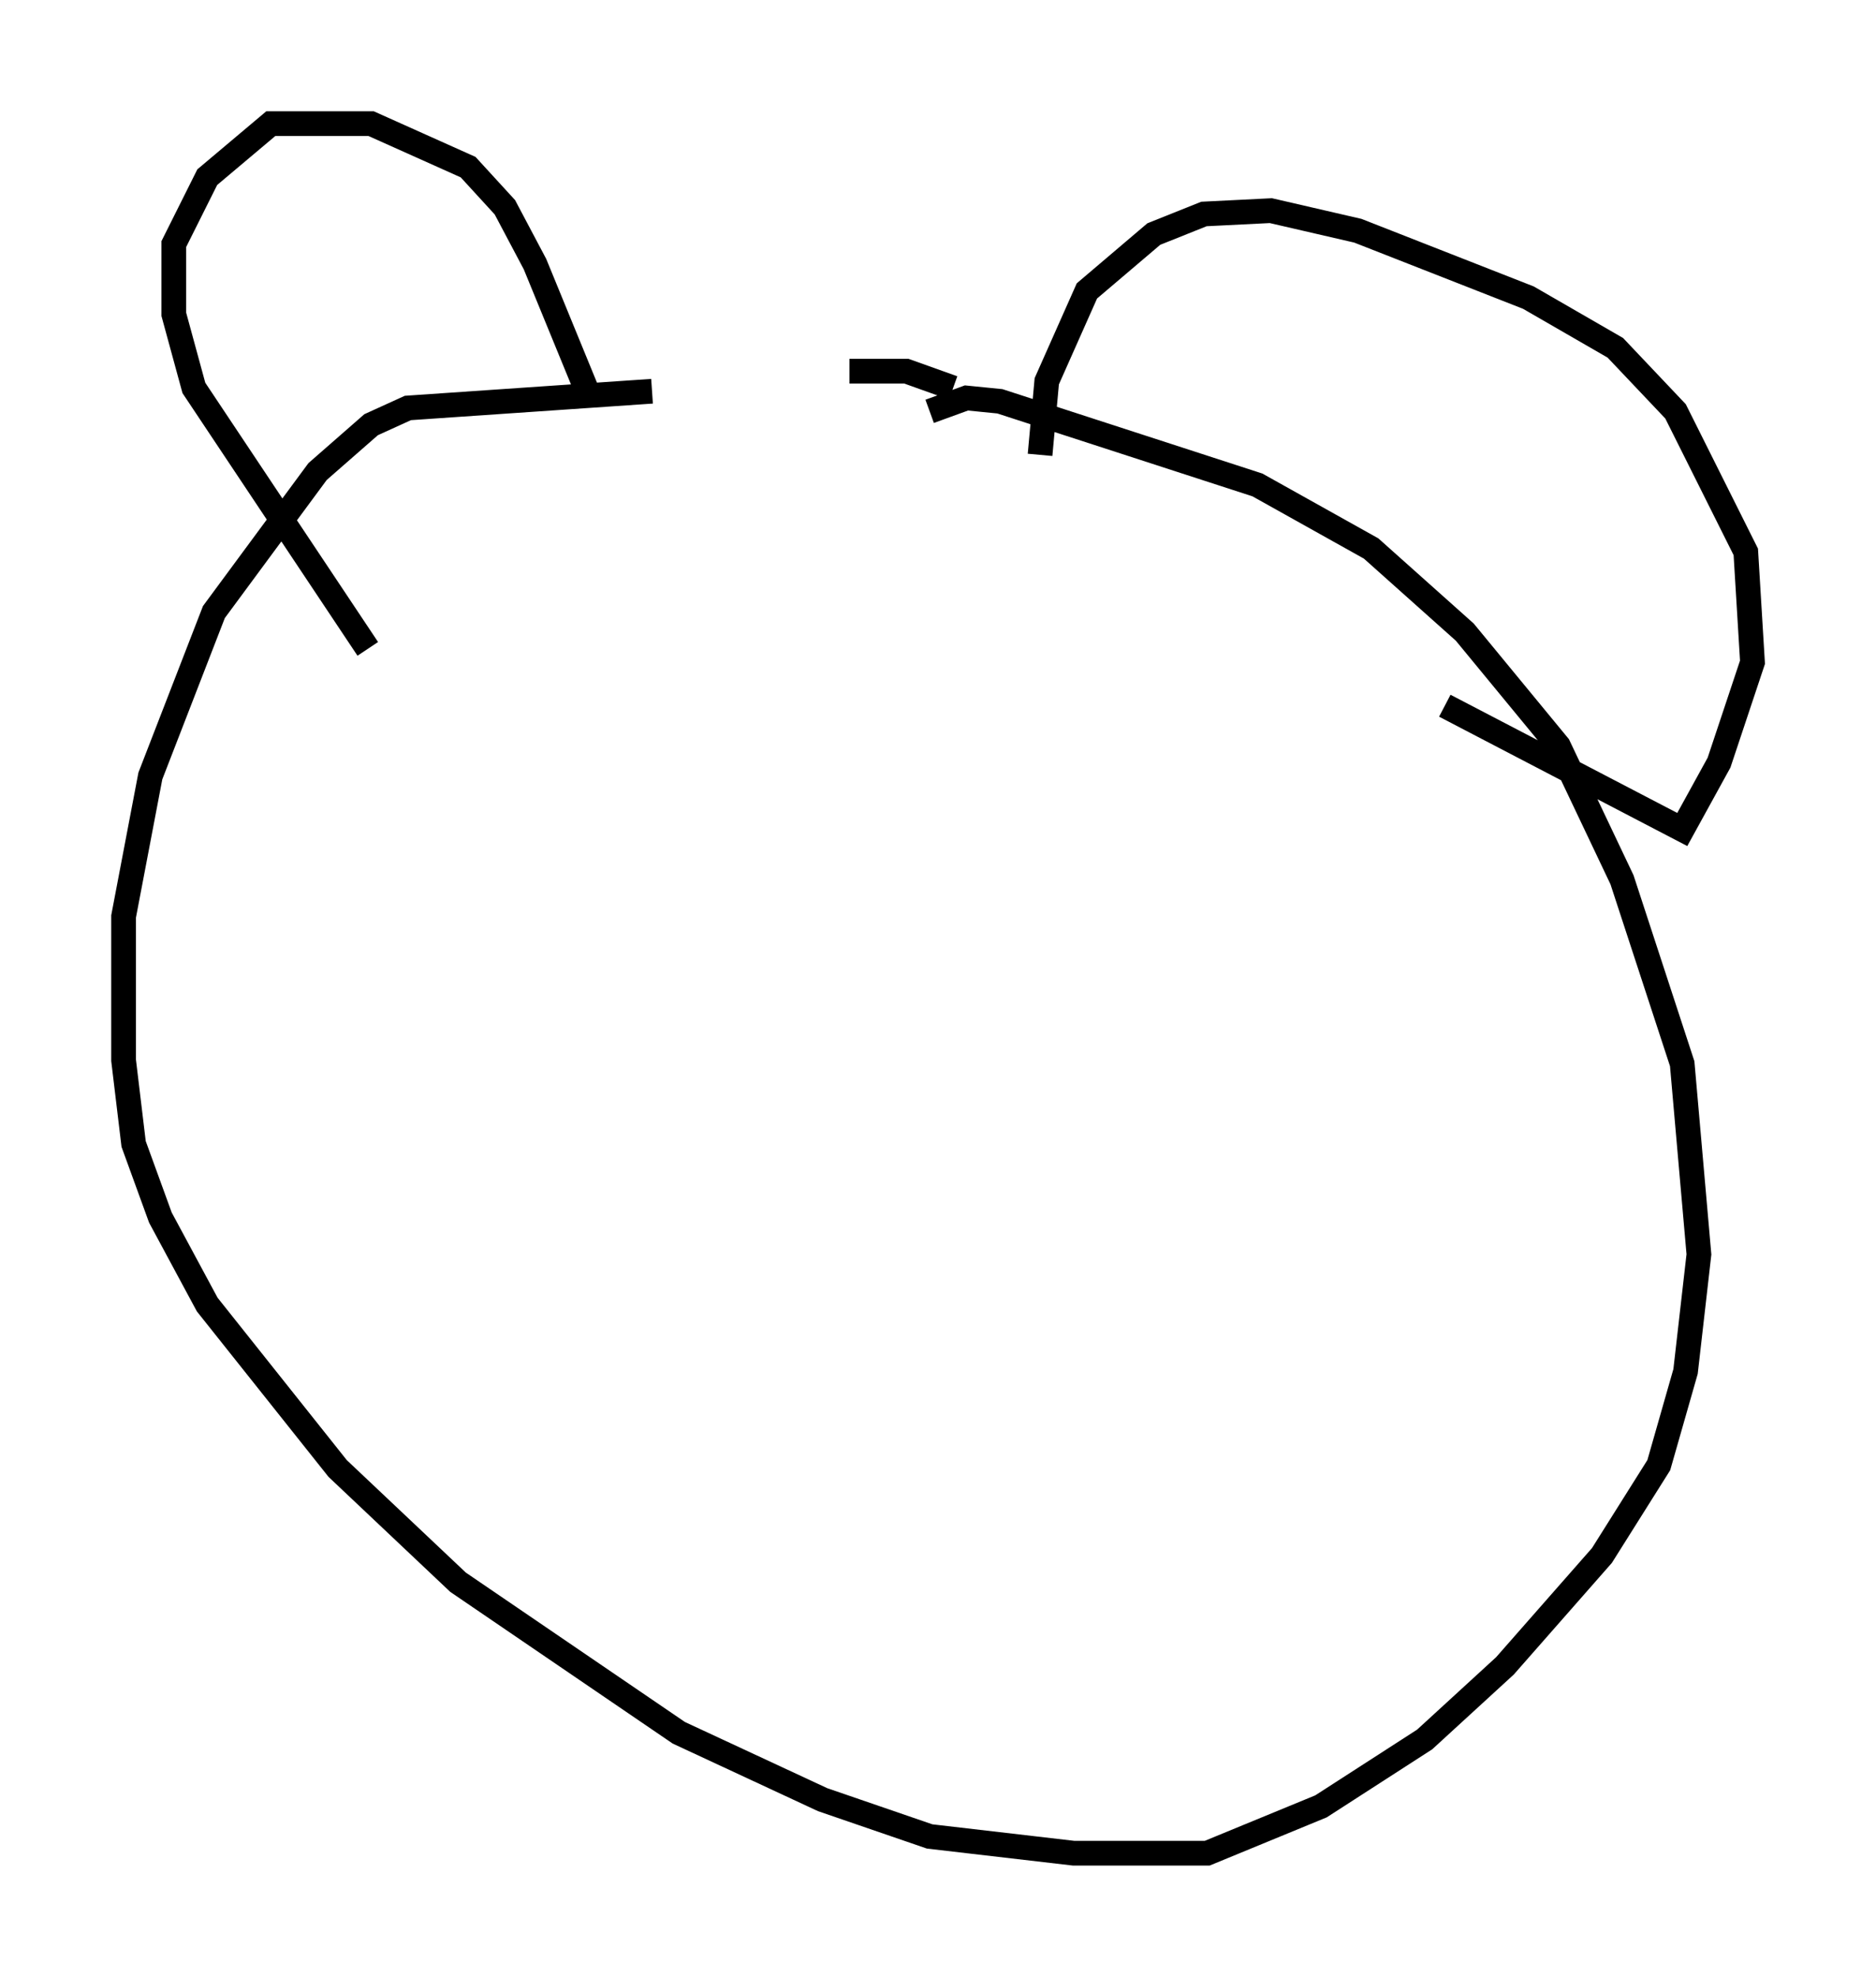<?xml version="1.0" encoding="utf-8" ?>
<svg baseProfile="full" height="79.959" version="1.1" width="75.899" xmlns="http://www.w3.org/2000/svg" xmlns:ev="http://www.w3.org/2001/xml-events" xmlns:xlink="http://www.w3.org/1999/xlink"><defs /><rect fill="white" height="79.959" width="75.899" x="0" y="0" /><path d="M33.011, 15.825 m-6.631, 0.0 l-9.878, 0.677 -1.488, 0.677 l-2.165, 1.894 -4.195, 5.683 l-2.571, 6.631 -1.083, 5.683 l0.0, 5.819 0.406, 3.383 l1.083, 2.977 1.894, 3.518 l5.277, 6.631 4.871, 4.601 l8.931, 6.089 5.819, 2.706 l4.33, 1.488 5.819, 0.677 l5.413, 0.0 4.601, -1.894 l4.195, -2.706 3.248, -2.977 l3.924, -4.465 2.3, -3.654 l1.083, -3.789 0.541, -4.736 l-0.677, -7.713 -2.436, -7.442 l-2.571, -5.413 -3.789, -4.601 l-3.789, -3.383 -4.601, -2.571 l-10.419, -3.383 -1.353, -0.135 l-1.488, 0.541 m-13.802, -0.677 l-2.165, -5.277 -1.218, -2.3 l-1.488, -1.624 -3.924, -1.759 l-4.059, 0.0 -2.571, 2.165 l-1.353, 2.706 0.0, 2.842 l0.812, 2.977 7.036, 10.555 m27.199, -7.848 l0.271, -2.977 1.624, -3.654 l2.706, -2.3 2.03, -0.812 l2.706, -0.135 3.518, 0.812 l6.901, 2.706 3.518, 2.03 l2.436, 2.571 2.842, 5.683 l0.271, 4.465 -1.353, 4.059 l-1.488, 2.706 -9.607, -5.007 m-19.892, -12.855 l-1.894, -0.677 -2.3, 0.0 " fill="none" stroke="black" stroke-width="1" /></svg>